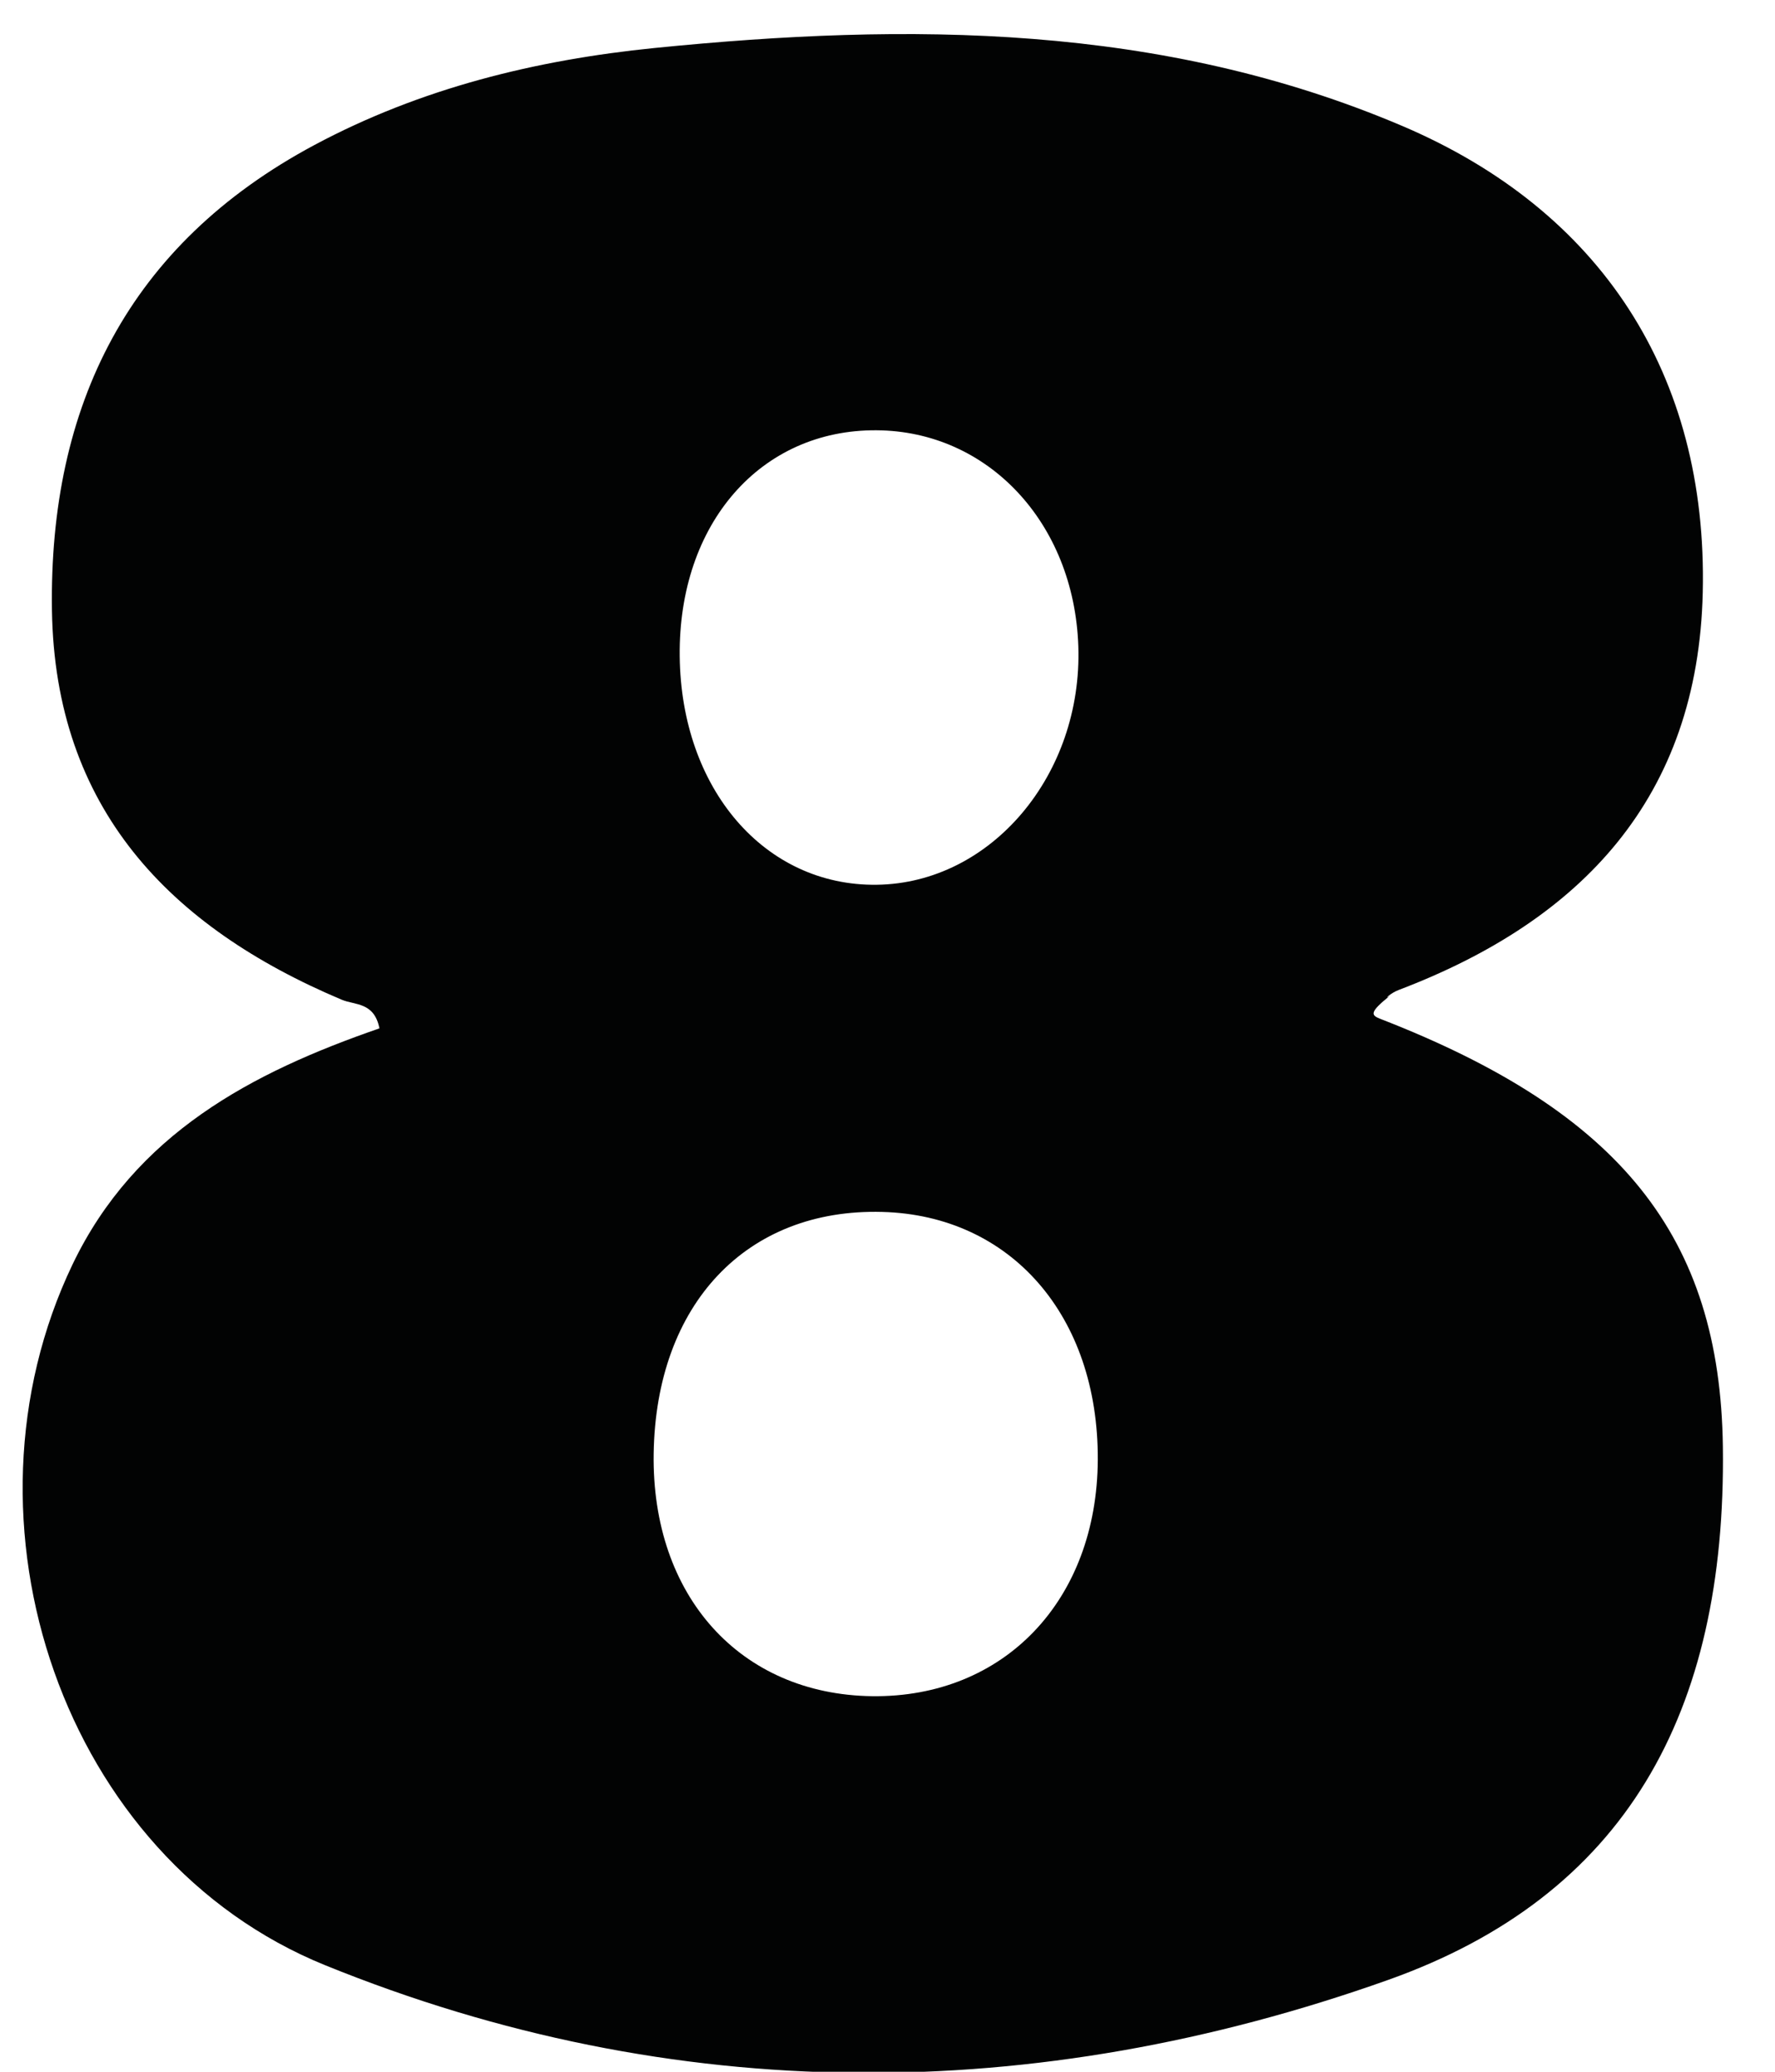 <?xml version="1.0" encoding="UTF-8"?>
<svg width="30px" height="35px" viewBox="0 0 30 35" version="1.1" xmlns="http://www.w3.org/2000/svg" xmlns:xlink="http://www.w3.org/1999/xlink">
    <!-- Generator: Sketch 62 (91390) - https://sketch.com -->
    <title>Combined Shape</title>
    <desc>Created with Sketch.</desc>
    <g id="Page-1" stroke="none" stroke-width="1" fill="none" fill-rule="evenodd">
        <g id="Artboard" transform="translate(-478, -534)" fill="#020303">
            <path d="M501.696,536.126 C505.049,537.552 506.864,540.319 506.779,544.007 C506.699,547.475 504.733,549.549 501.641,550.724 C501.499,550.777 501.382,550.897 501.487,550.825 C501.142,551.103 501.171,551.15 501.326,551.211 C505.392,552.789 507.072,554.889 507.119,558.441 C507.178,562.952 505.466,566.025 501.46,567.449 C495.498,569.567 489.401,569.597 483.495,567.2 C479.057,565.399 477.142,559.715 479.225,555.363 C480.285,553.151 482.26,552.117 484.413,551.373 C484.325,550.927 484.001,550.983 483.778,550.89 C480.861,549.661 478.929,547.652 478.878,544.311 C478.826,540.852 480.172,538.132 483.31,536.452 C485.114,535.487 487.064,535.012 489.061,534.811 C493.352,534.381 497.621,534.394 501.696,536.126 Z M492.911,554.474 C490.616,554.412 489.086,556.032 489.048,558.557 C489.012,560.962 490.51,562.625 492.738,562.655 C494.971,562.683 496.543,561.036 496.554,558.659 C496.565,556.231 495.086,554.532 492.911,554.474 Z M492.814,541.269 C490.853,541.256 489.465,542.848 489.488,545.083 C489.511,547.33 490.925,548.971 492.817,548.947 C494.749,548.923 496.298,547.092 496.225,544.917 C496.155,542.836 494.701,541.281 492.814,541.269 Z" id="Combined-Shape"></path>
        </g>
    </g>
</svg>